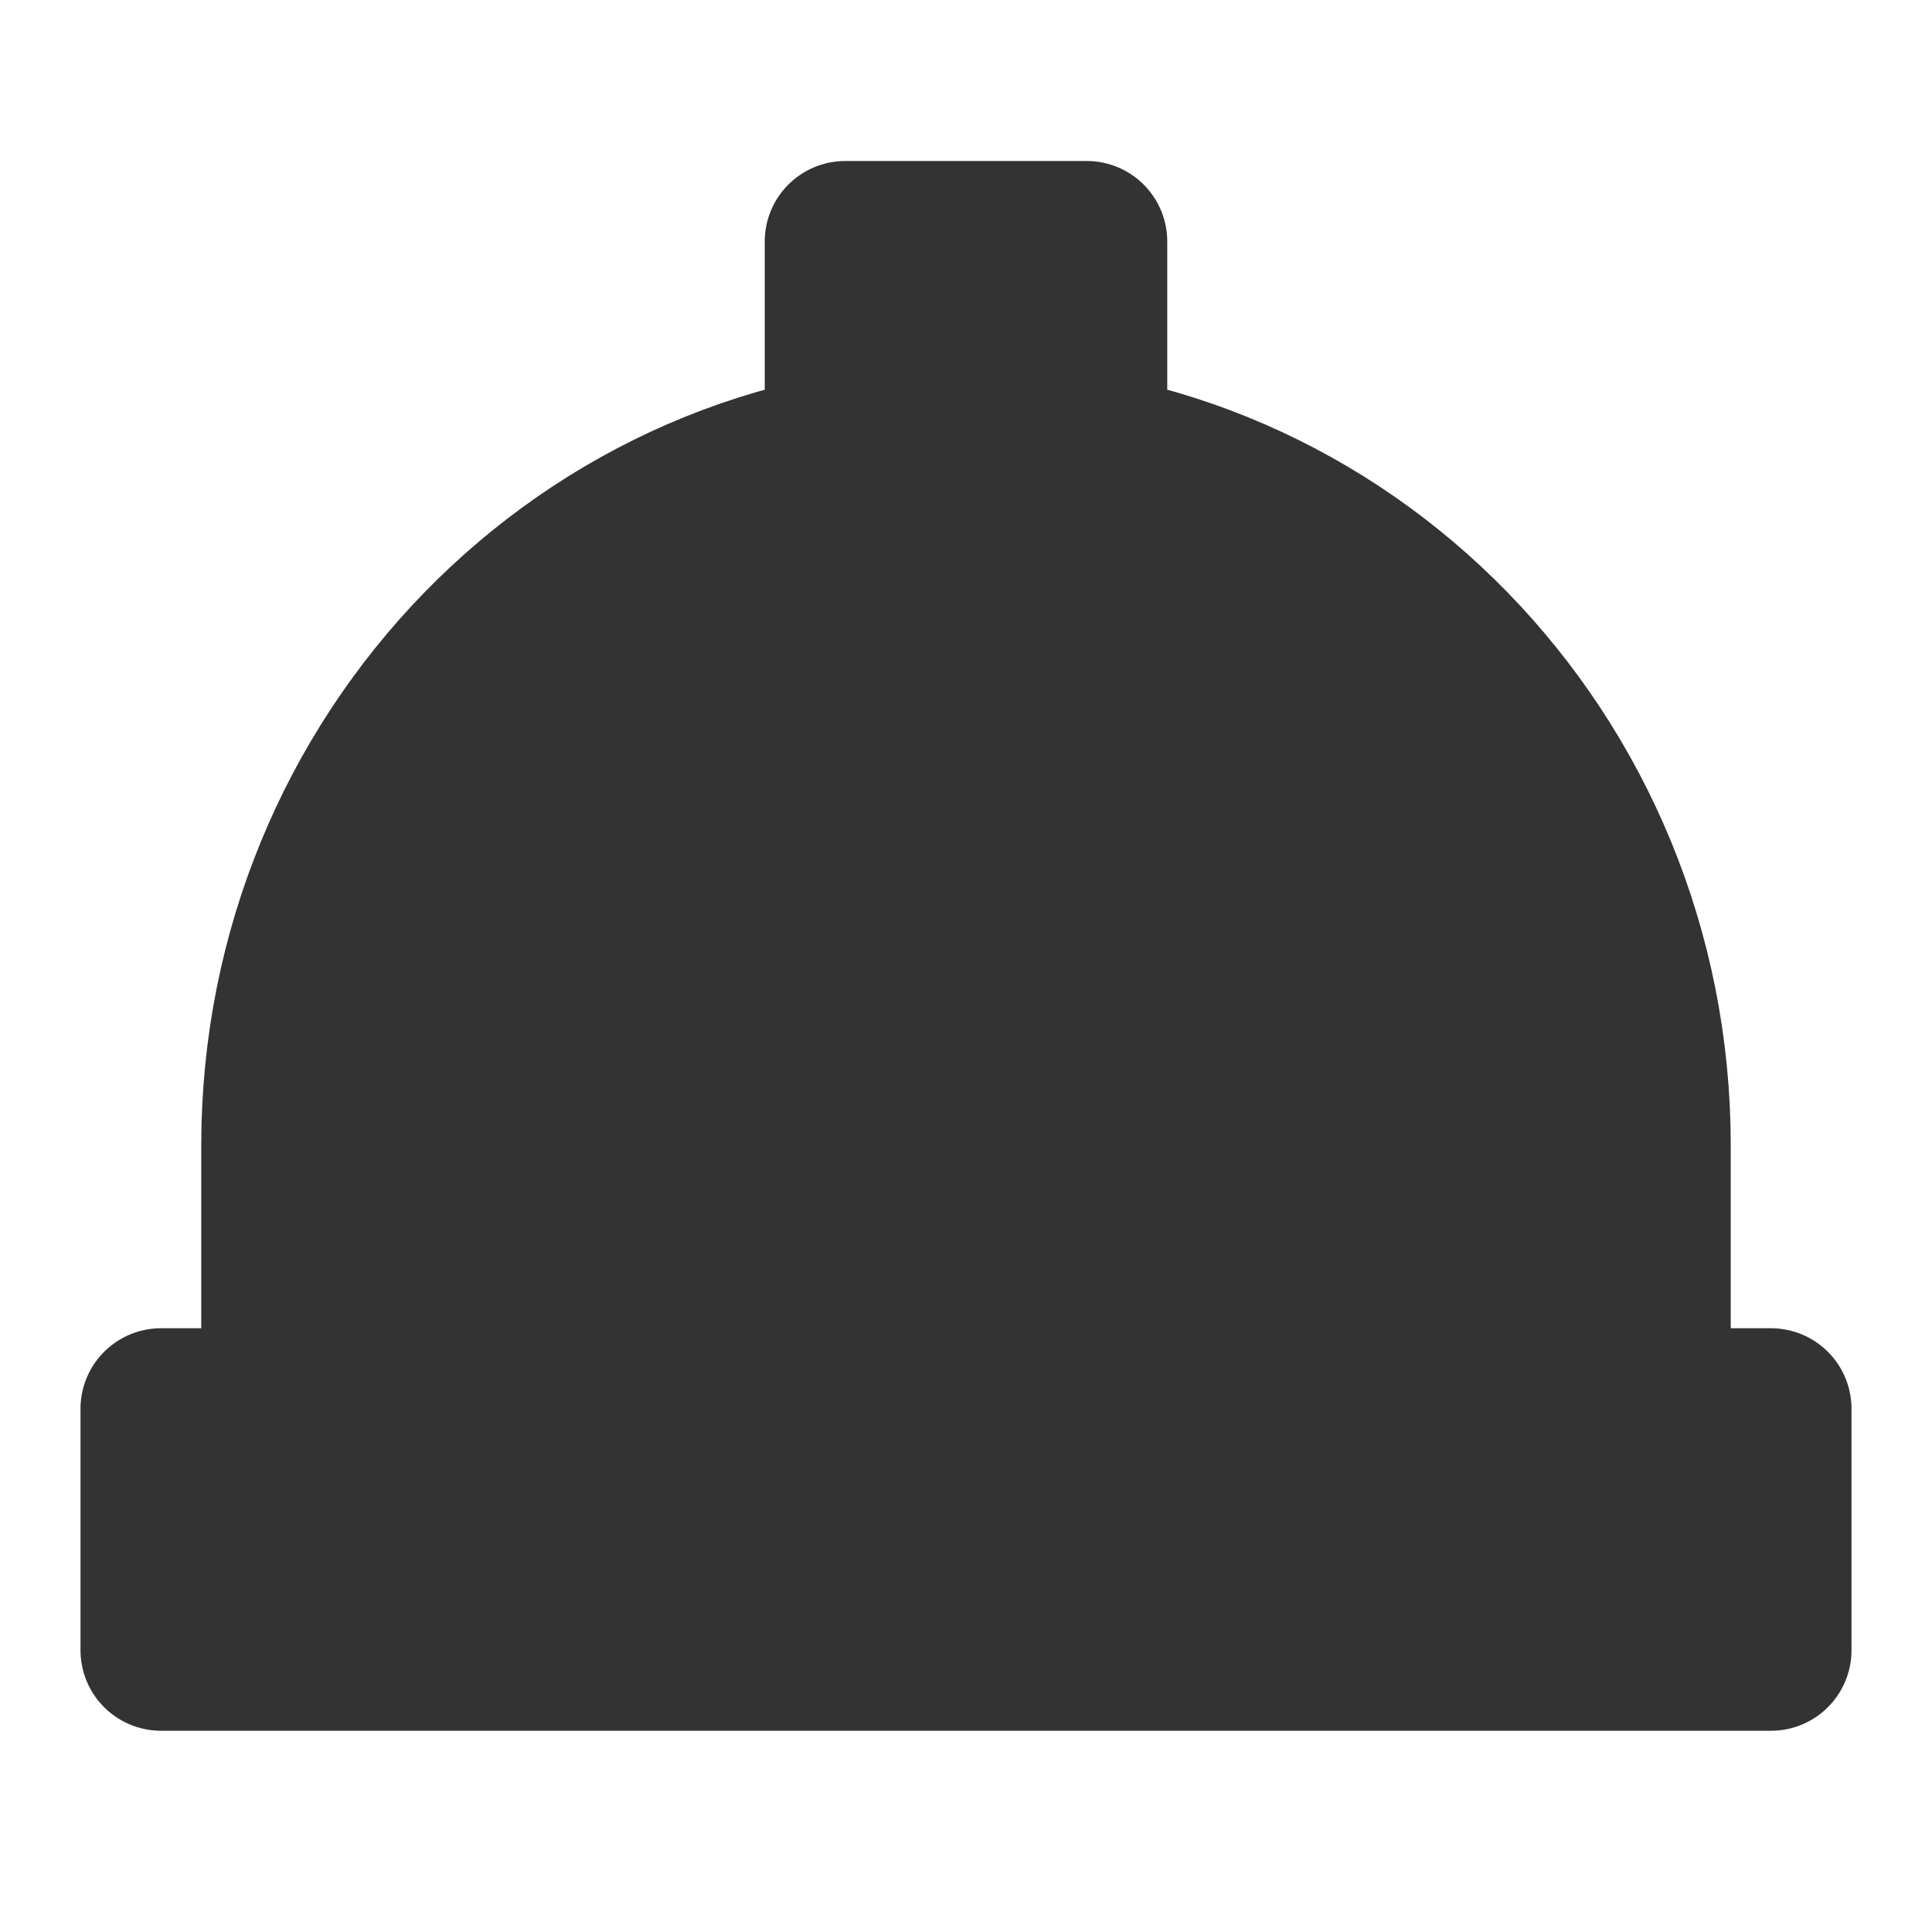 <svg width="24" height="24" viewBox="0 0 24 24" fill="none" xmlns="http://www.w3.org/2000/svg">
<path d="M12 5.5C7.306 5.5 3.5 9.407 3.5 14.227V17.5H20.5V14.227C20.5 9.407 16.694 5.5 12 5.5Z" fill="#333333" stroke="#333333" stroke-width="2" stroke-linecap="round" stroke-linejoin="round"/>
<path d="M22 17.5H2V20.5H22V17.5Z" fill="#333333" stroke="#333333" stroke-width="2" stroke-linecap="round" stroke-linejoin="round"/>
<path d="M13.5 3H10.5V12H13.5V3Z" fill="#333333" stroke="#333333" stroke-width="2" stroke-linecap="round" stroke-linejoin="round"/>
</svg>
